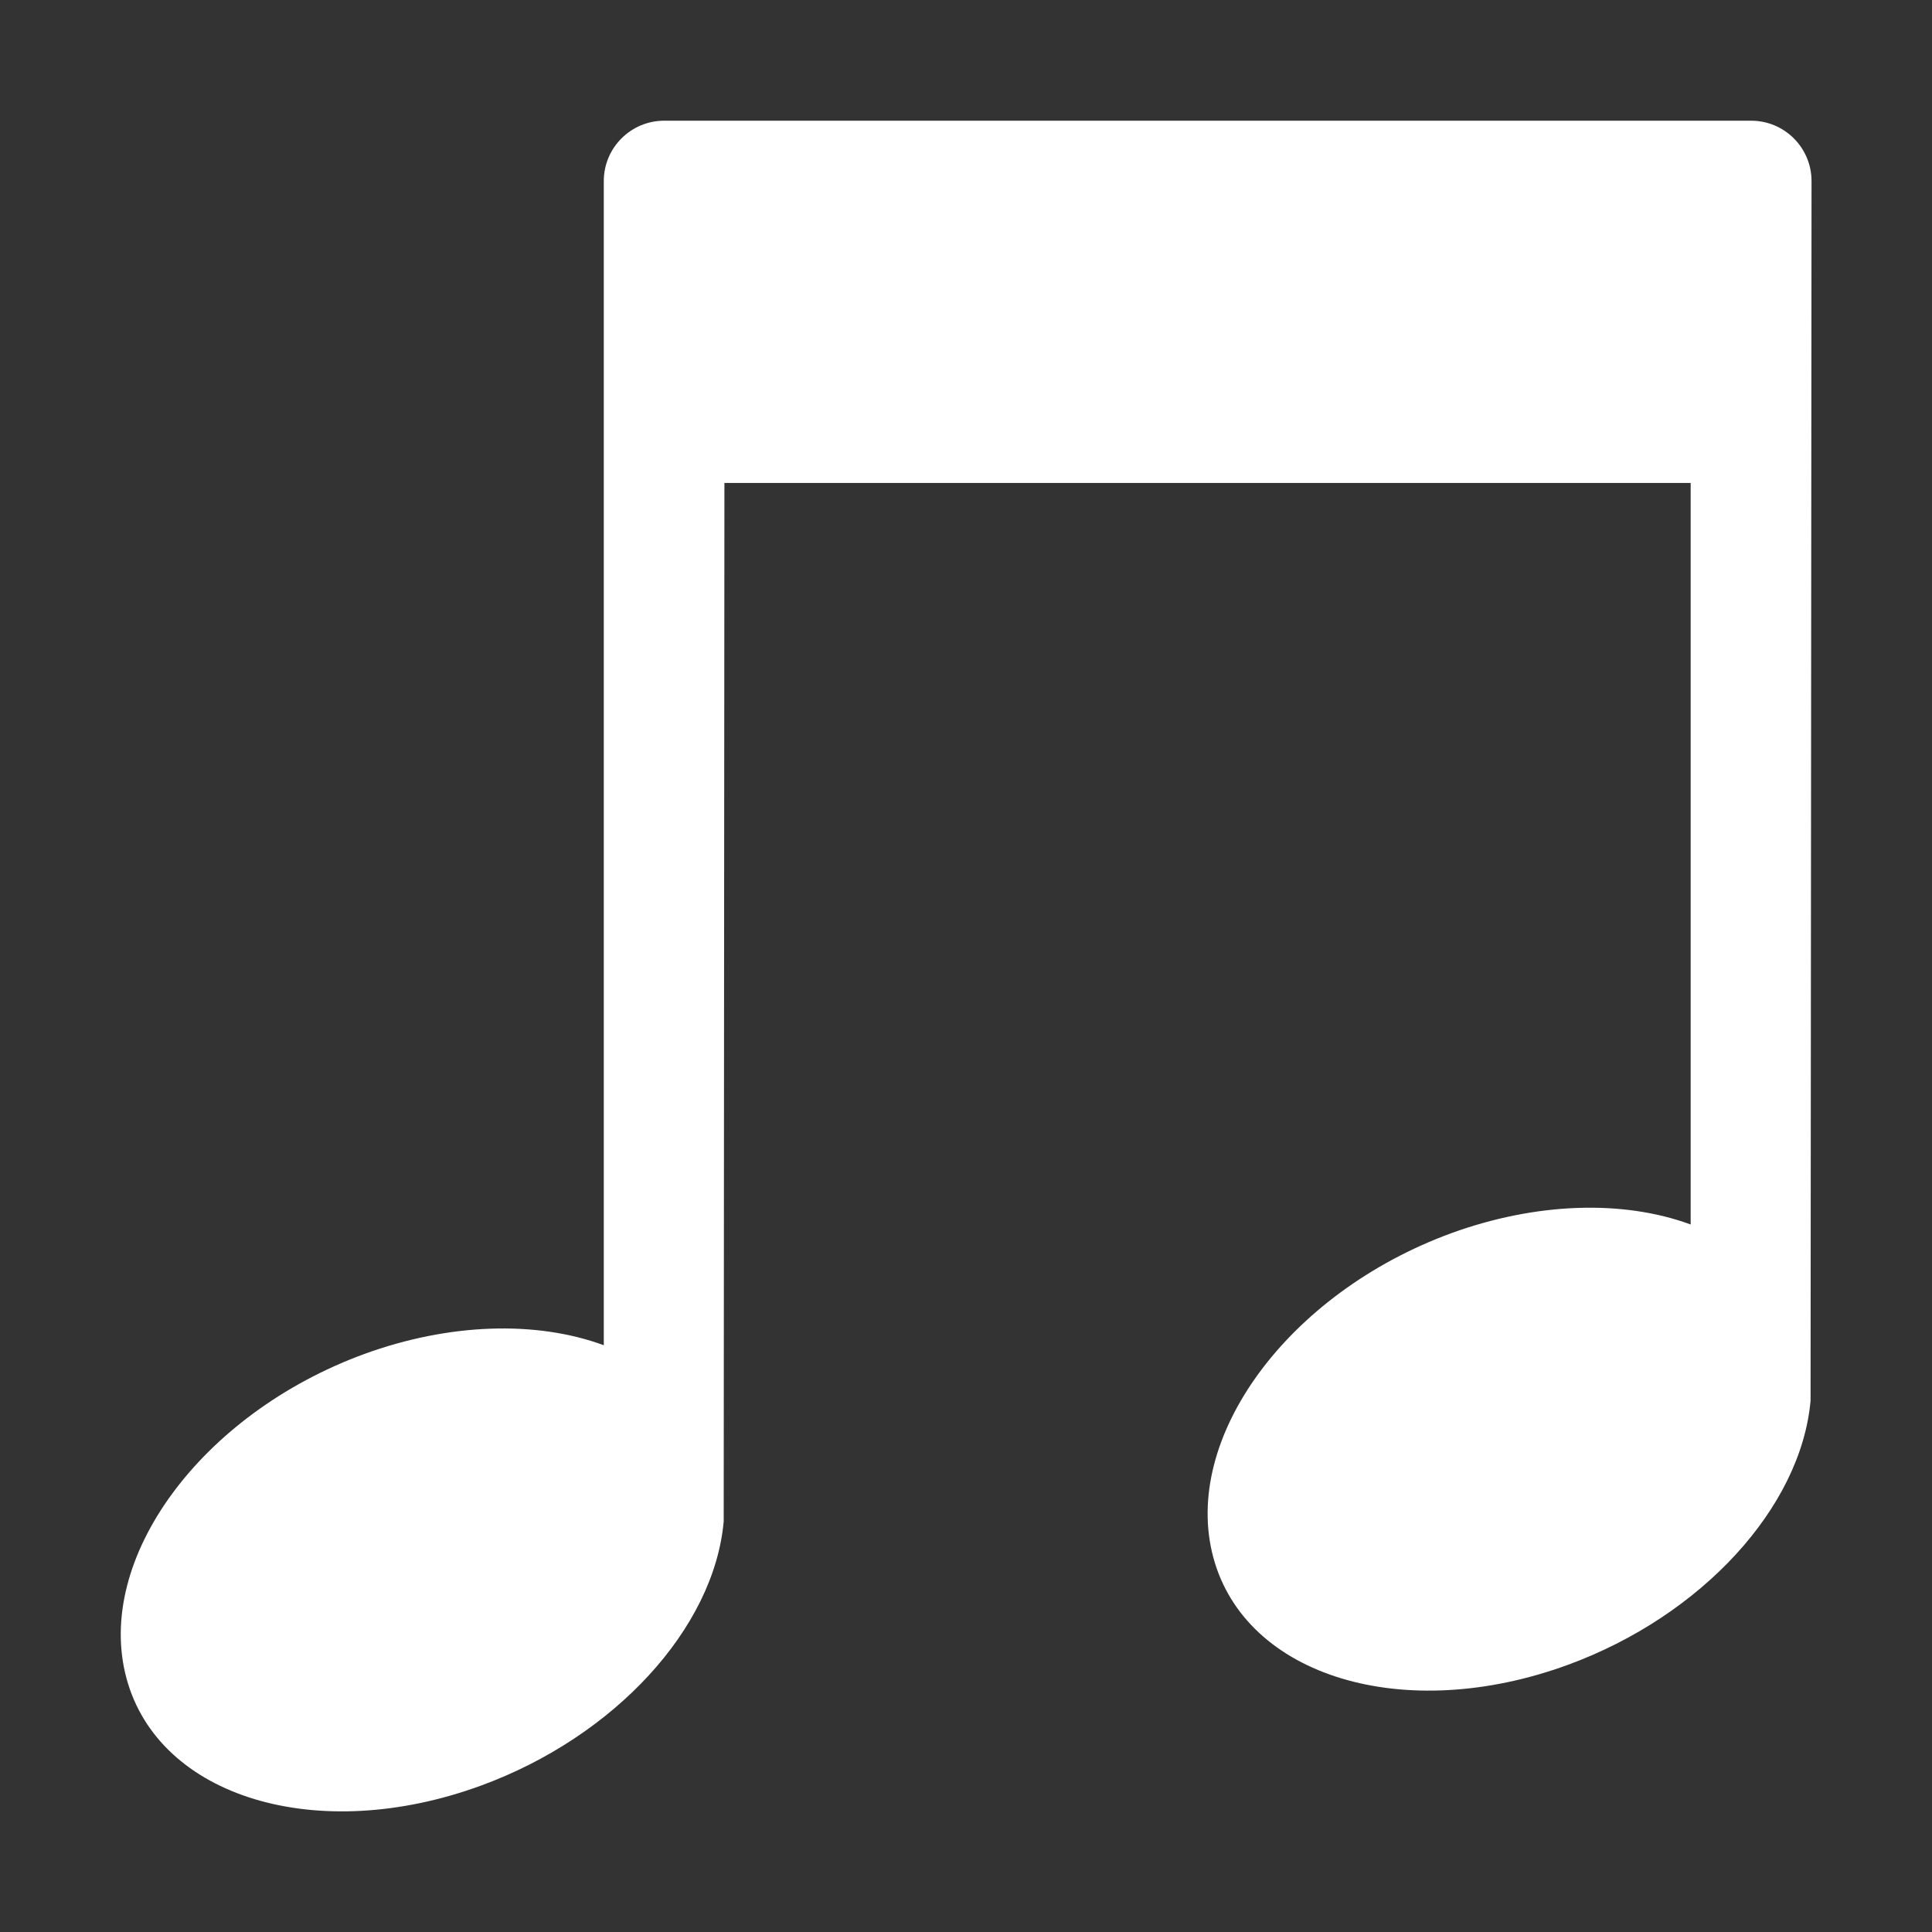 <svg height="1600" viewBox="0 0 1600 1600" width="1600" xmlns="http://www.w3.org/2000/svg" xmlns:inkscape="http://www.inkscape.org/namespaces/inkscape" xmlns:sodipodi="http://sodipodi.sourceforge.net/DTD/sodipodi-0.dtd"><rect x="0" y="0" width="1600" height="1600" fill="#333333" stroke="none"/><sodipodi:namedview pagecolor="#303030" showgrid="true"><inkscape:grid id="grid5" units="px" spacingx="100" spacingy="100" color="#4772b3" opacity="0.2" visible="true" /></sodipodi:namedview><g fill="#fff"><path d="m503.5 84c-.276 0-.5.224-.5.5v9.641c-.566-.208-1.286-.181-1.982.072-1.355.496-2.237 1.699-1.971 2.686.266.987 1.58 1.385 2.936.889 1.108-.406 1.931-1.303 2.01-2.188l.006-8.6h8.002v6.141c-.566-.208-1.286-.181-1.982.072-1.355.496-2.237 1.699-1.971 2.686.266.987 1.58 1.385 2.936.889 1.108-.406 1.931-1.303 2.01-2.188l.008-10.1c-0-.276-.224-.5-.5-.5z" transform="matrix(100 0 0 100 -49799.966 -8300.039)"/></g></svg>